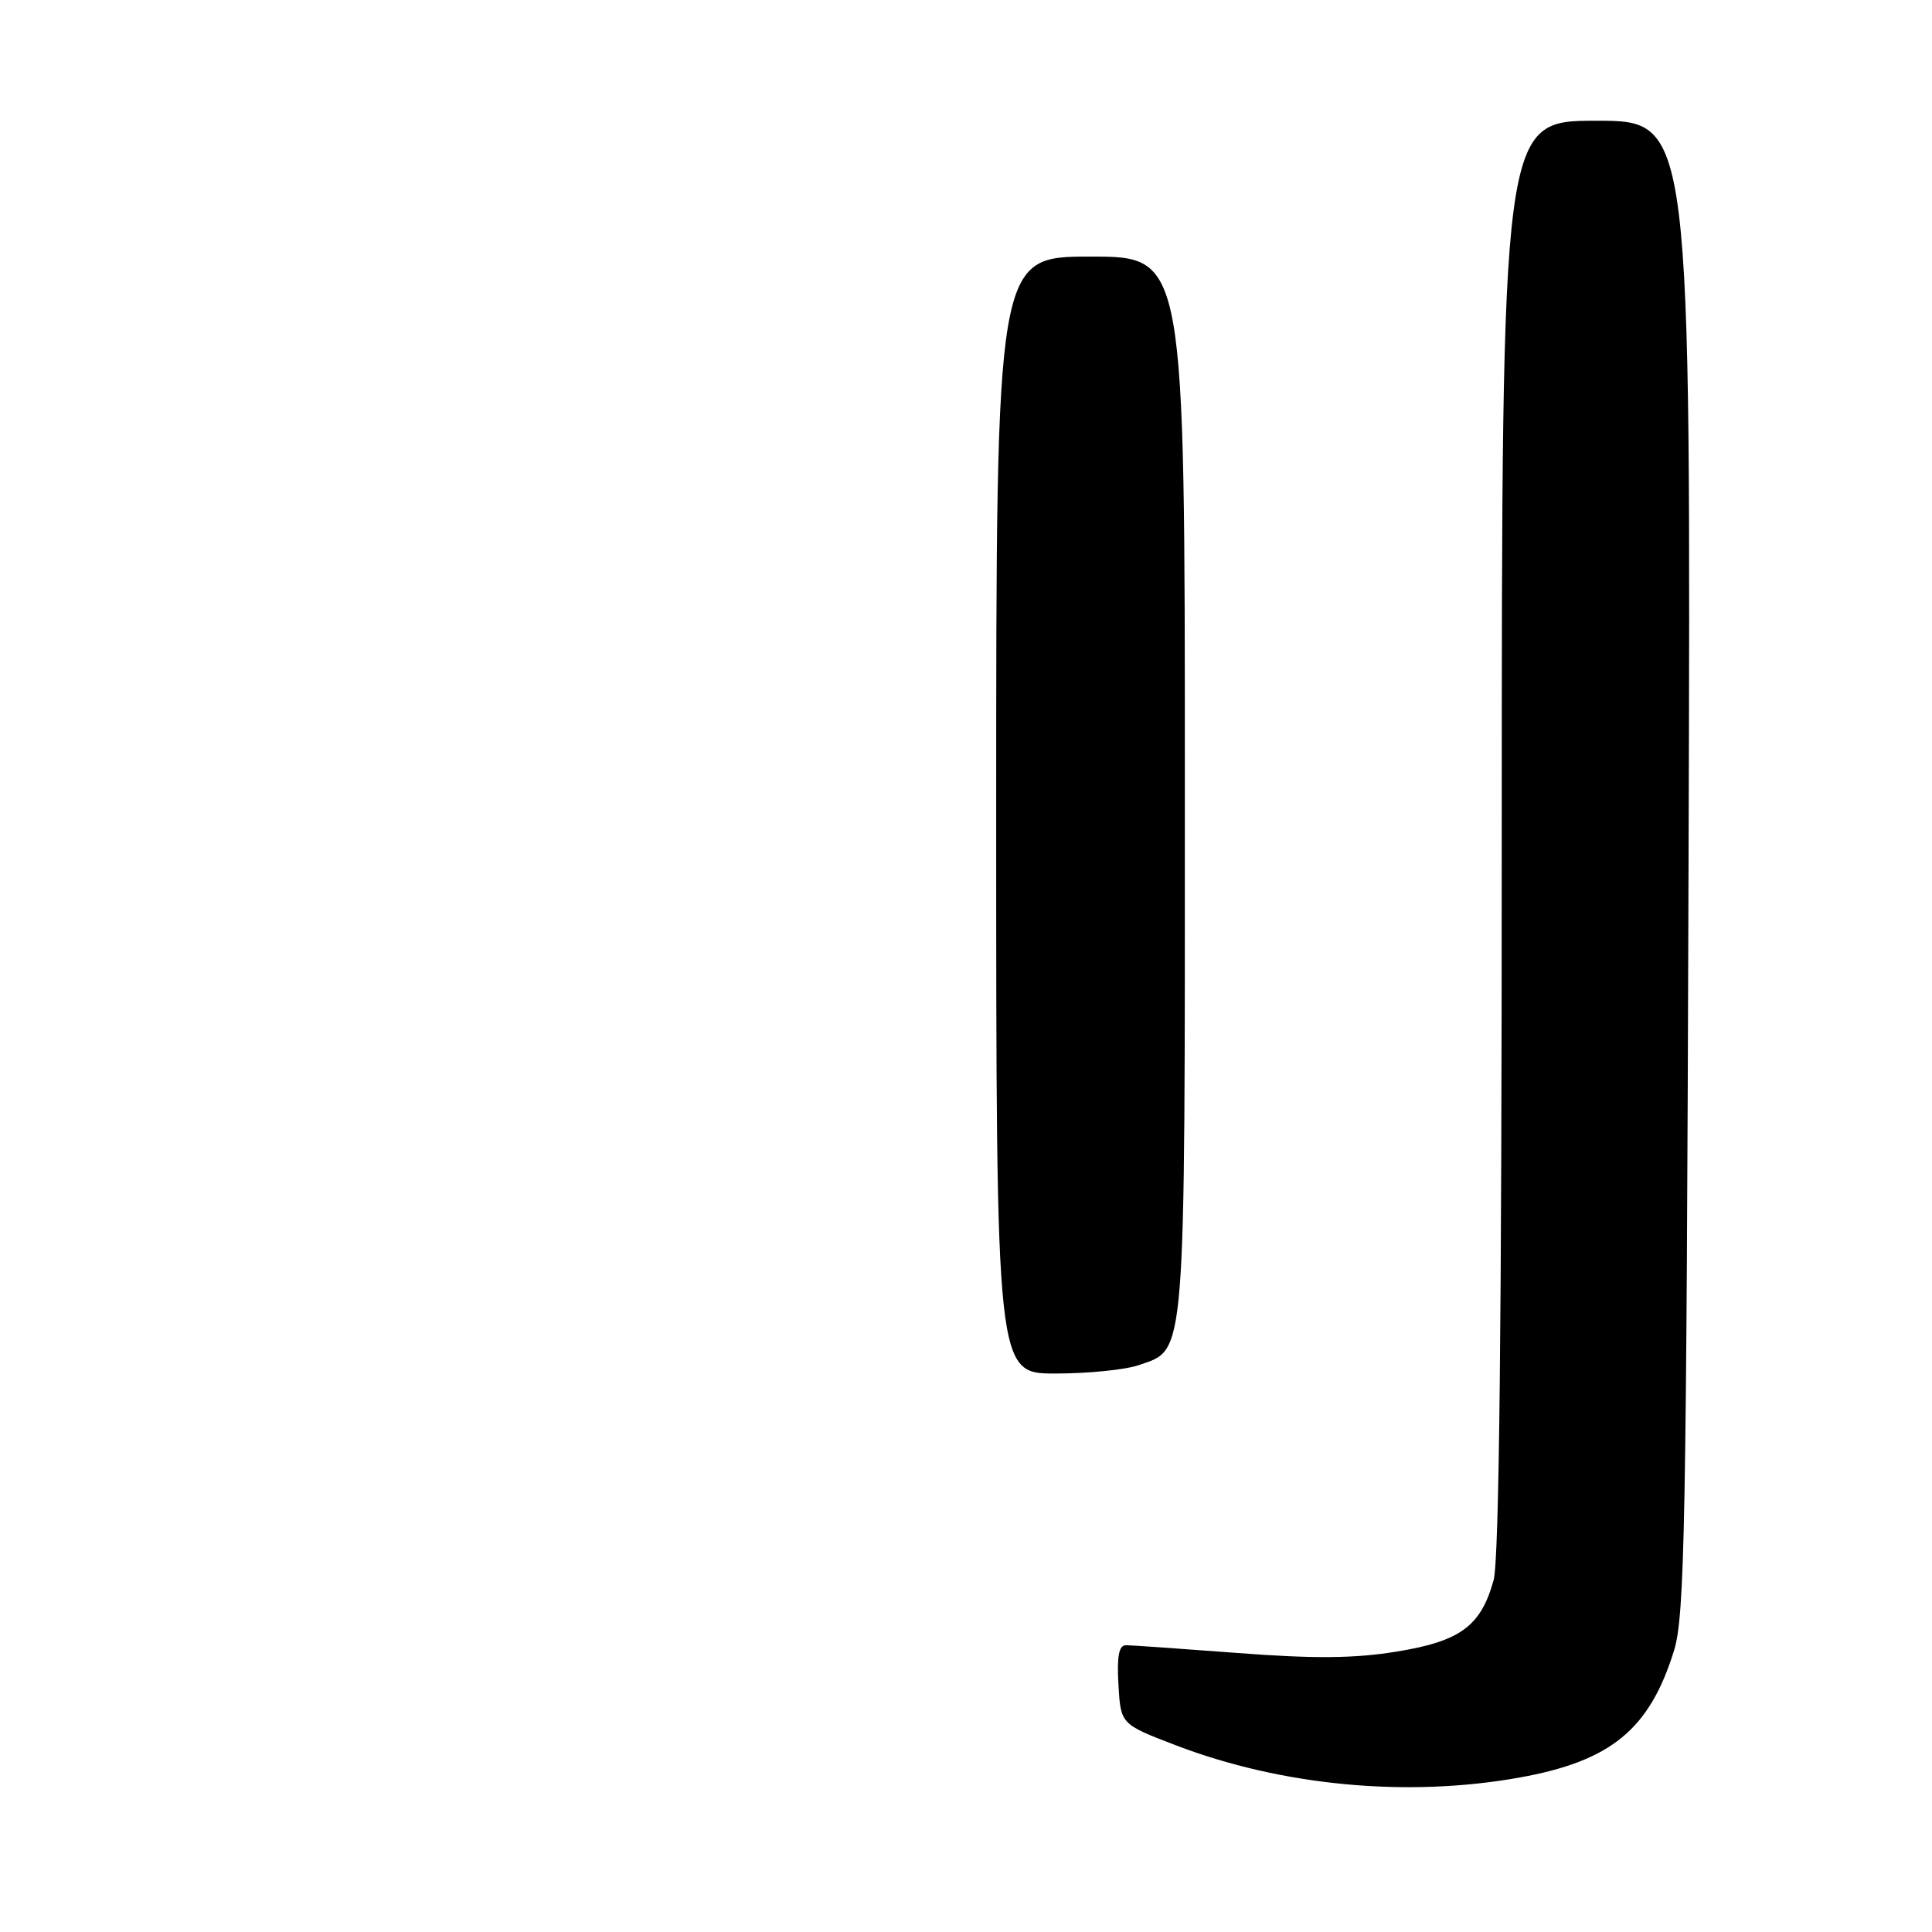 <?xml version="1.0" encoding="UTF-8" standalone="no"?>
<!DOCTYPE svg PUBLIC "-//W3C//DTD SVG 1.1//EN" "http://www.w3.org/Graphics/SVG/1.1/DTD/svg11.dtd" >
<svg xmlns="http://www.w3.org/2000/svg" xmlns:xlink="http://www.w3.org/1999/xlink" version="1.1" viewBox="0 0 256 256">
 <g >
 <path fill="currentColor"
d=" M 201.25 235.55 C 213.46 233.37 218.57 229.18 221.82 218.70 C 223.24 214.10 223.46 202.06 223.74 114.75 C 224.06 16.00 224.06 16.00 211.53 16.00 C 199.00 16.00 199.00 16.00 198.99 110.75 C 198.99 175.33 198.65 206.73 197.91 209.38 C 196.22 215.49 193.49 217.49 184.97 218.86 C 179.41 219.76 174.06 219.80 164.00 219.03 C 156.57 218.47 149.91 218.00 149.20 218.00 C 148.26 218.00 147.98 219.44 148.20 223.23 C 148.50 228.46 148.50 228.46 155.75 231.24 C 169.81 236.63 186.38 238.20 201.25 235.55 Z  M 150.88 180.89 C 157.20 178.69 157.00 181.18 157.00 104.05 C 157.00 34.00 157.00 34.00 144.50 34.00 C 132.00 34.00 132.00 34.00 132.00 108.00 C 132.00 182.00 132.00 182.00 139.85 182.00 C 144.17 182.00 149.13 181.50 150.88 180.89 Z "/>
</g>
</svg>